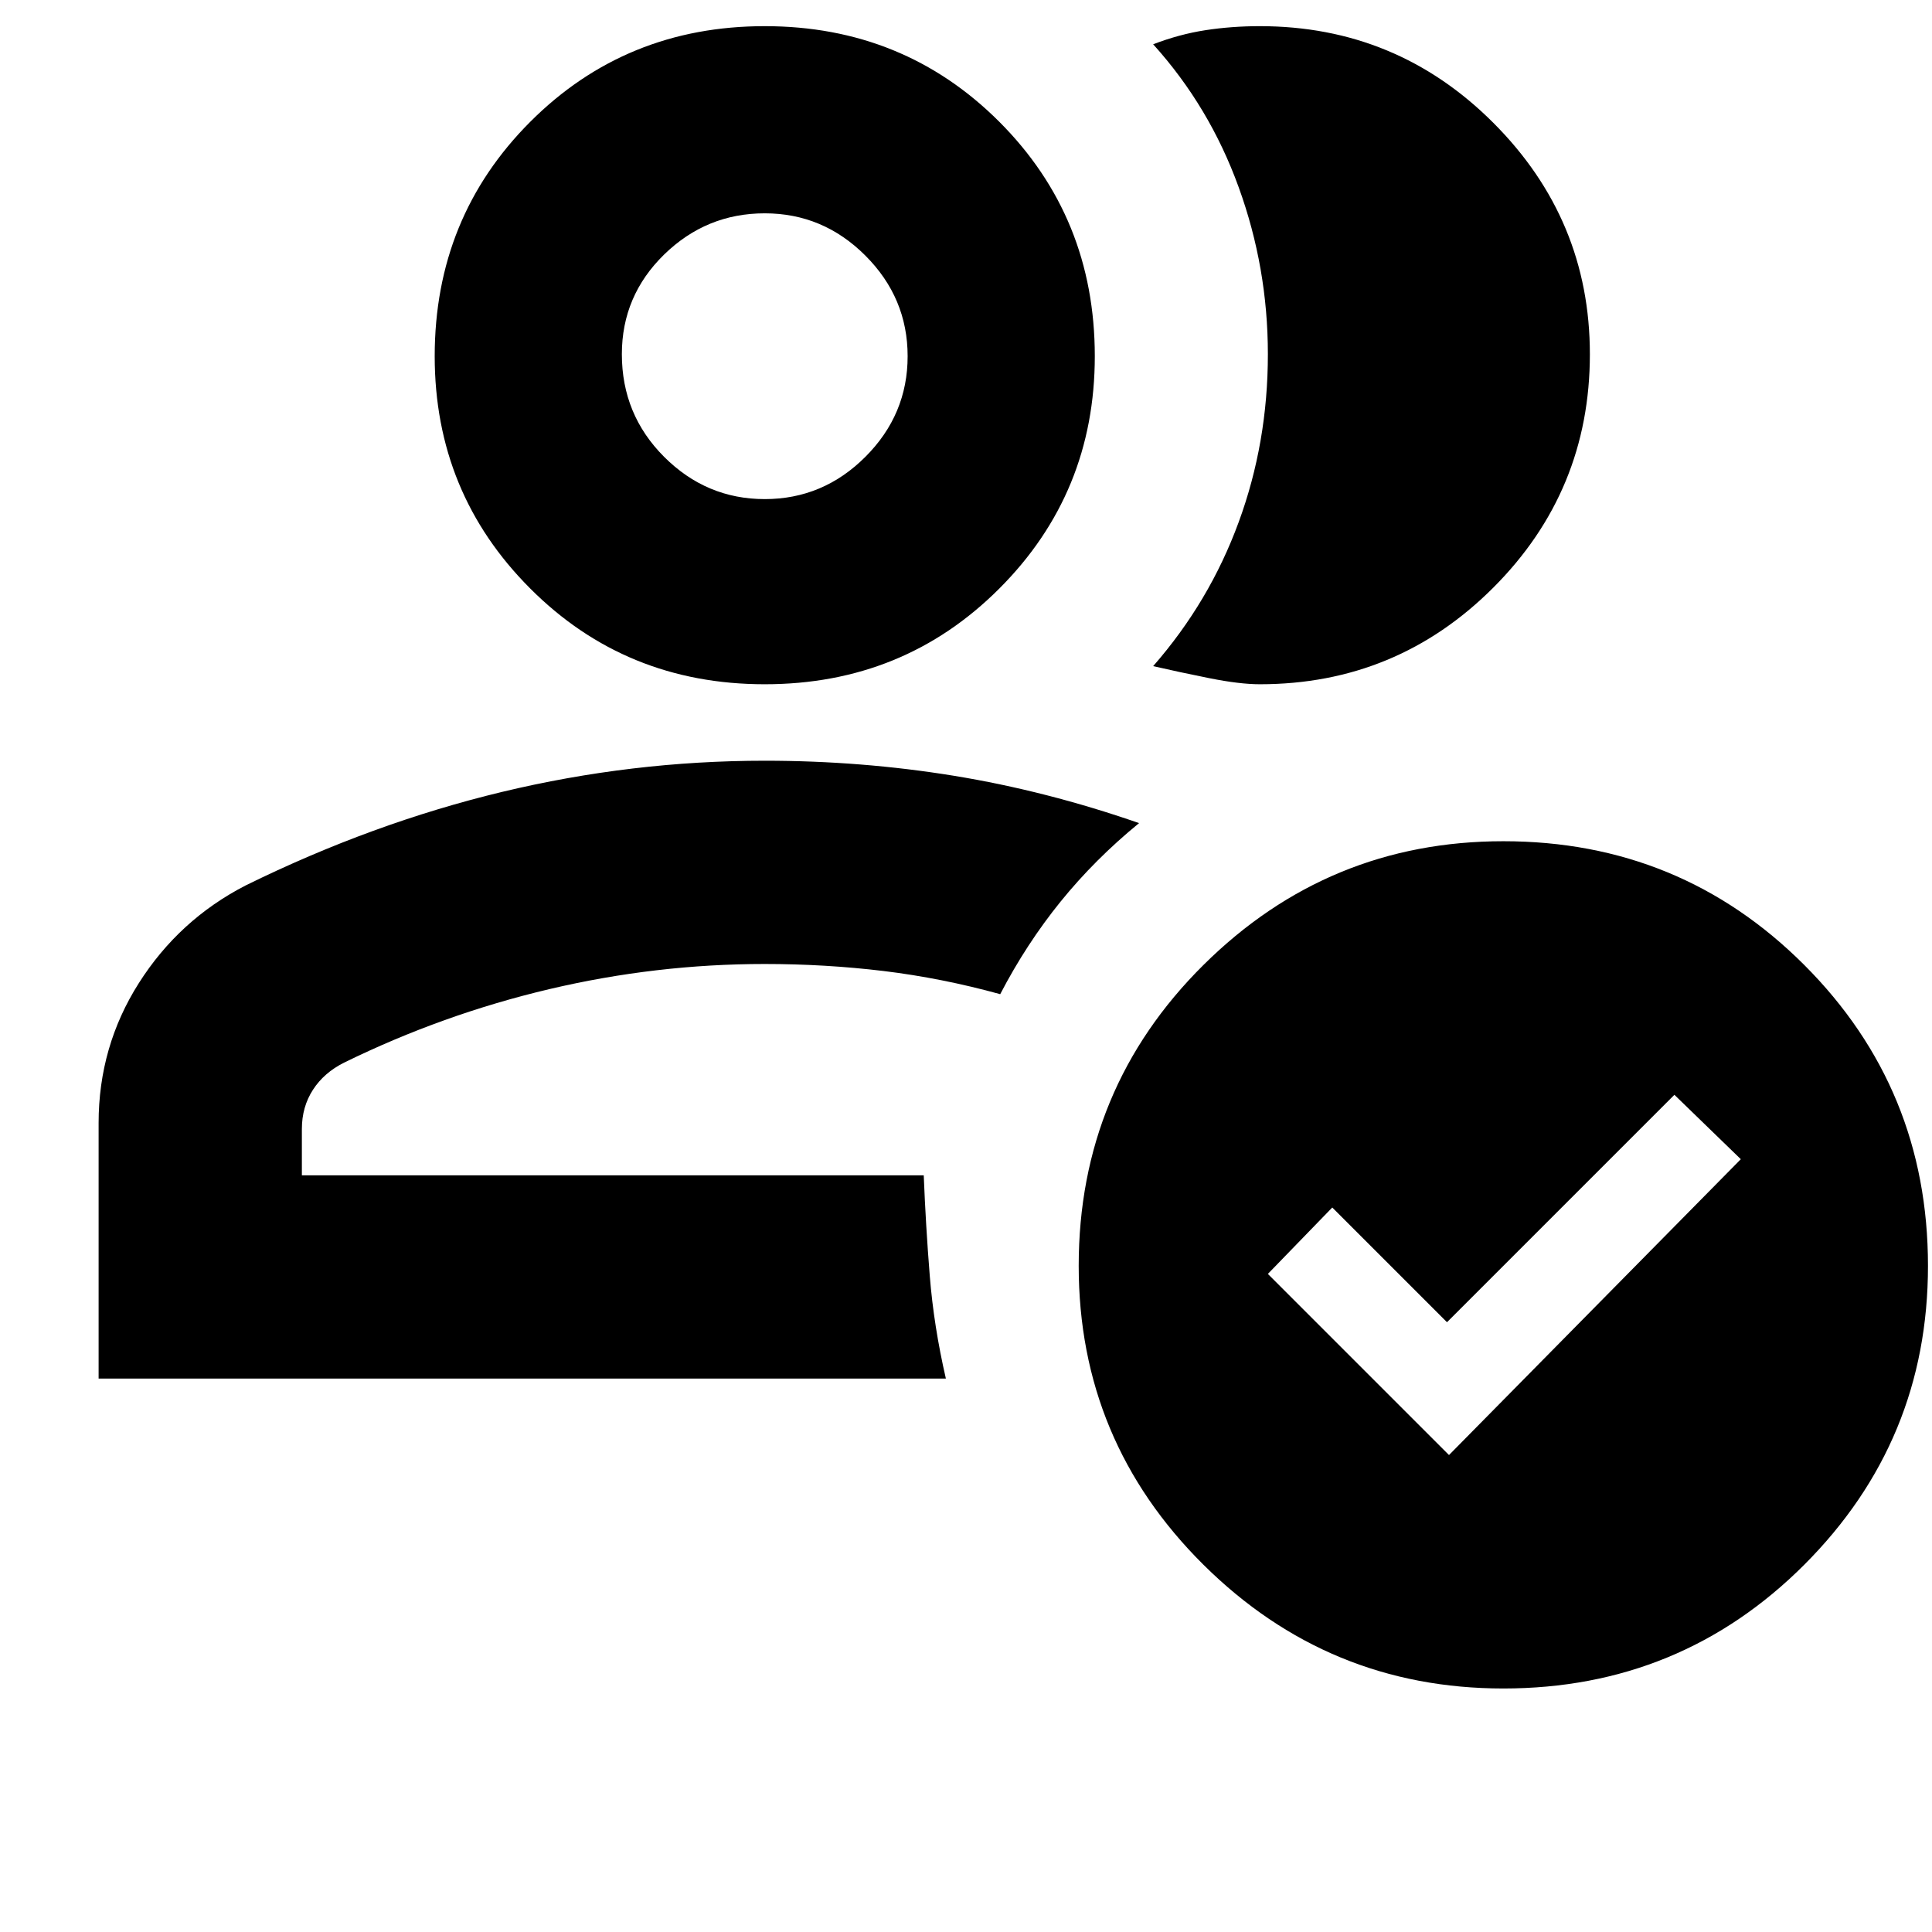 <svg xmlns="http://www.w3.org/2000/svg" height="24" width="24"><path d="M1.225 17.125V13.95q0-.95.5-1.738.5-.787 1.325-1.212 1.575-.775 3.188-1.163Q7.85 9.45 9.5 9.45q1.2 0 2.35.187 1.15.188 2.3.588-.55.45-.975.975-.425.525-.75 1.15-.725-.2-1.45-.288-.725-.087-1.475-.087-1.35 0-2.675.312-1.325.313-2.55.913-.25.125-.387.337-.138.213-.138.488v.575h7.725q.025.625.075 1.25.05.625.2 1.275ZM3.75 14.6h7.725ZM9.5 8.5q-1.725 0-2.912-1.188Q5.4 6.125 5.4 4.425q0-1.725 1.188-2.913Q7.775.325 9.5.325q1.725 0 2.913 1.187Q13.6 2.7 13.6 4.425q0 1.7-1.187 2.887Q11.225 8.5 9.5 8.5Zm0-2.3q.725 0 1.25-.525t.525-1.25q0-.725-.525-1.25T9.5 2.65q-.725 0-1.25.512-.525.513-.525 1.238 0 .75.525 1.275.525.525 1.25.525Zm0-1.775ZM19.75 4.4q0 1.7-1.2 2.9t-2.9 1.2q-.25 0-.625-.075t-.7-.15q.7-.8 1.062-1.788.363-.987.363-2.087 0-1.075-.363-2.075-.362-1-1.062-1.775.325-.125.65-.175.325-.05.675-.05 1.7 0 2.9 1.2t1.2 2.875Zm-1.075 16.575q-2.175 0-3.725-1.537-1.55-1.538-1.55-3.713 0-2.2 1.55-3.738 1.55-1.537 3.725-1.537 2.2 0 3.738 1.537 1.537 1.538 1.537 3.738 0 2.175-1.537 3.713-1.538 1.537-3.738 1.537Zm-.675-2.9 3.625-3.675-.825-.8-2.825 2.825L16.55 15l-.8.825Z"/></svg>